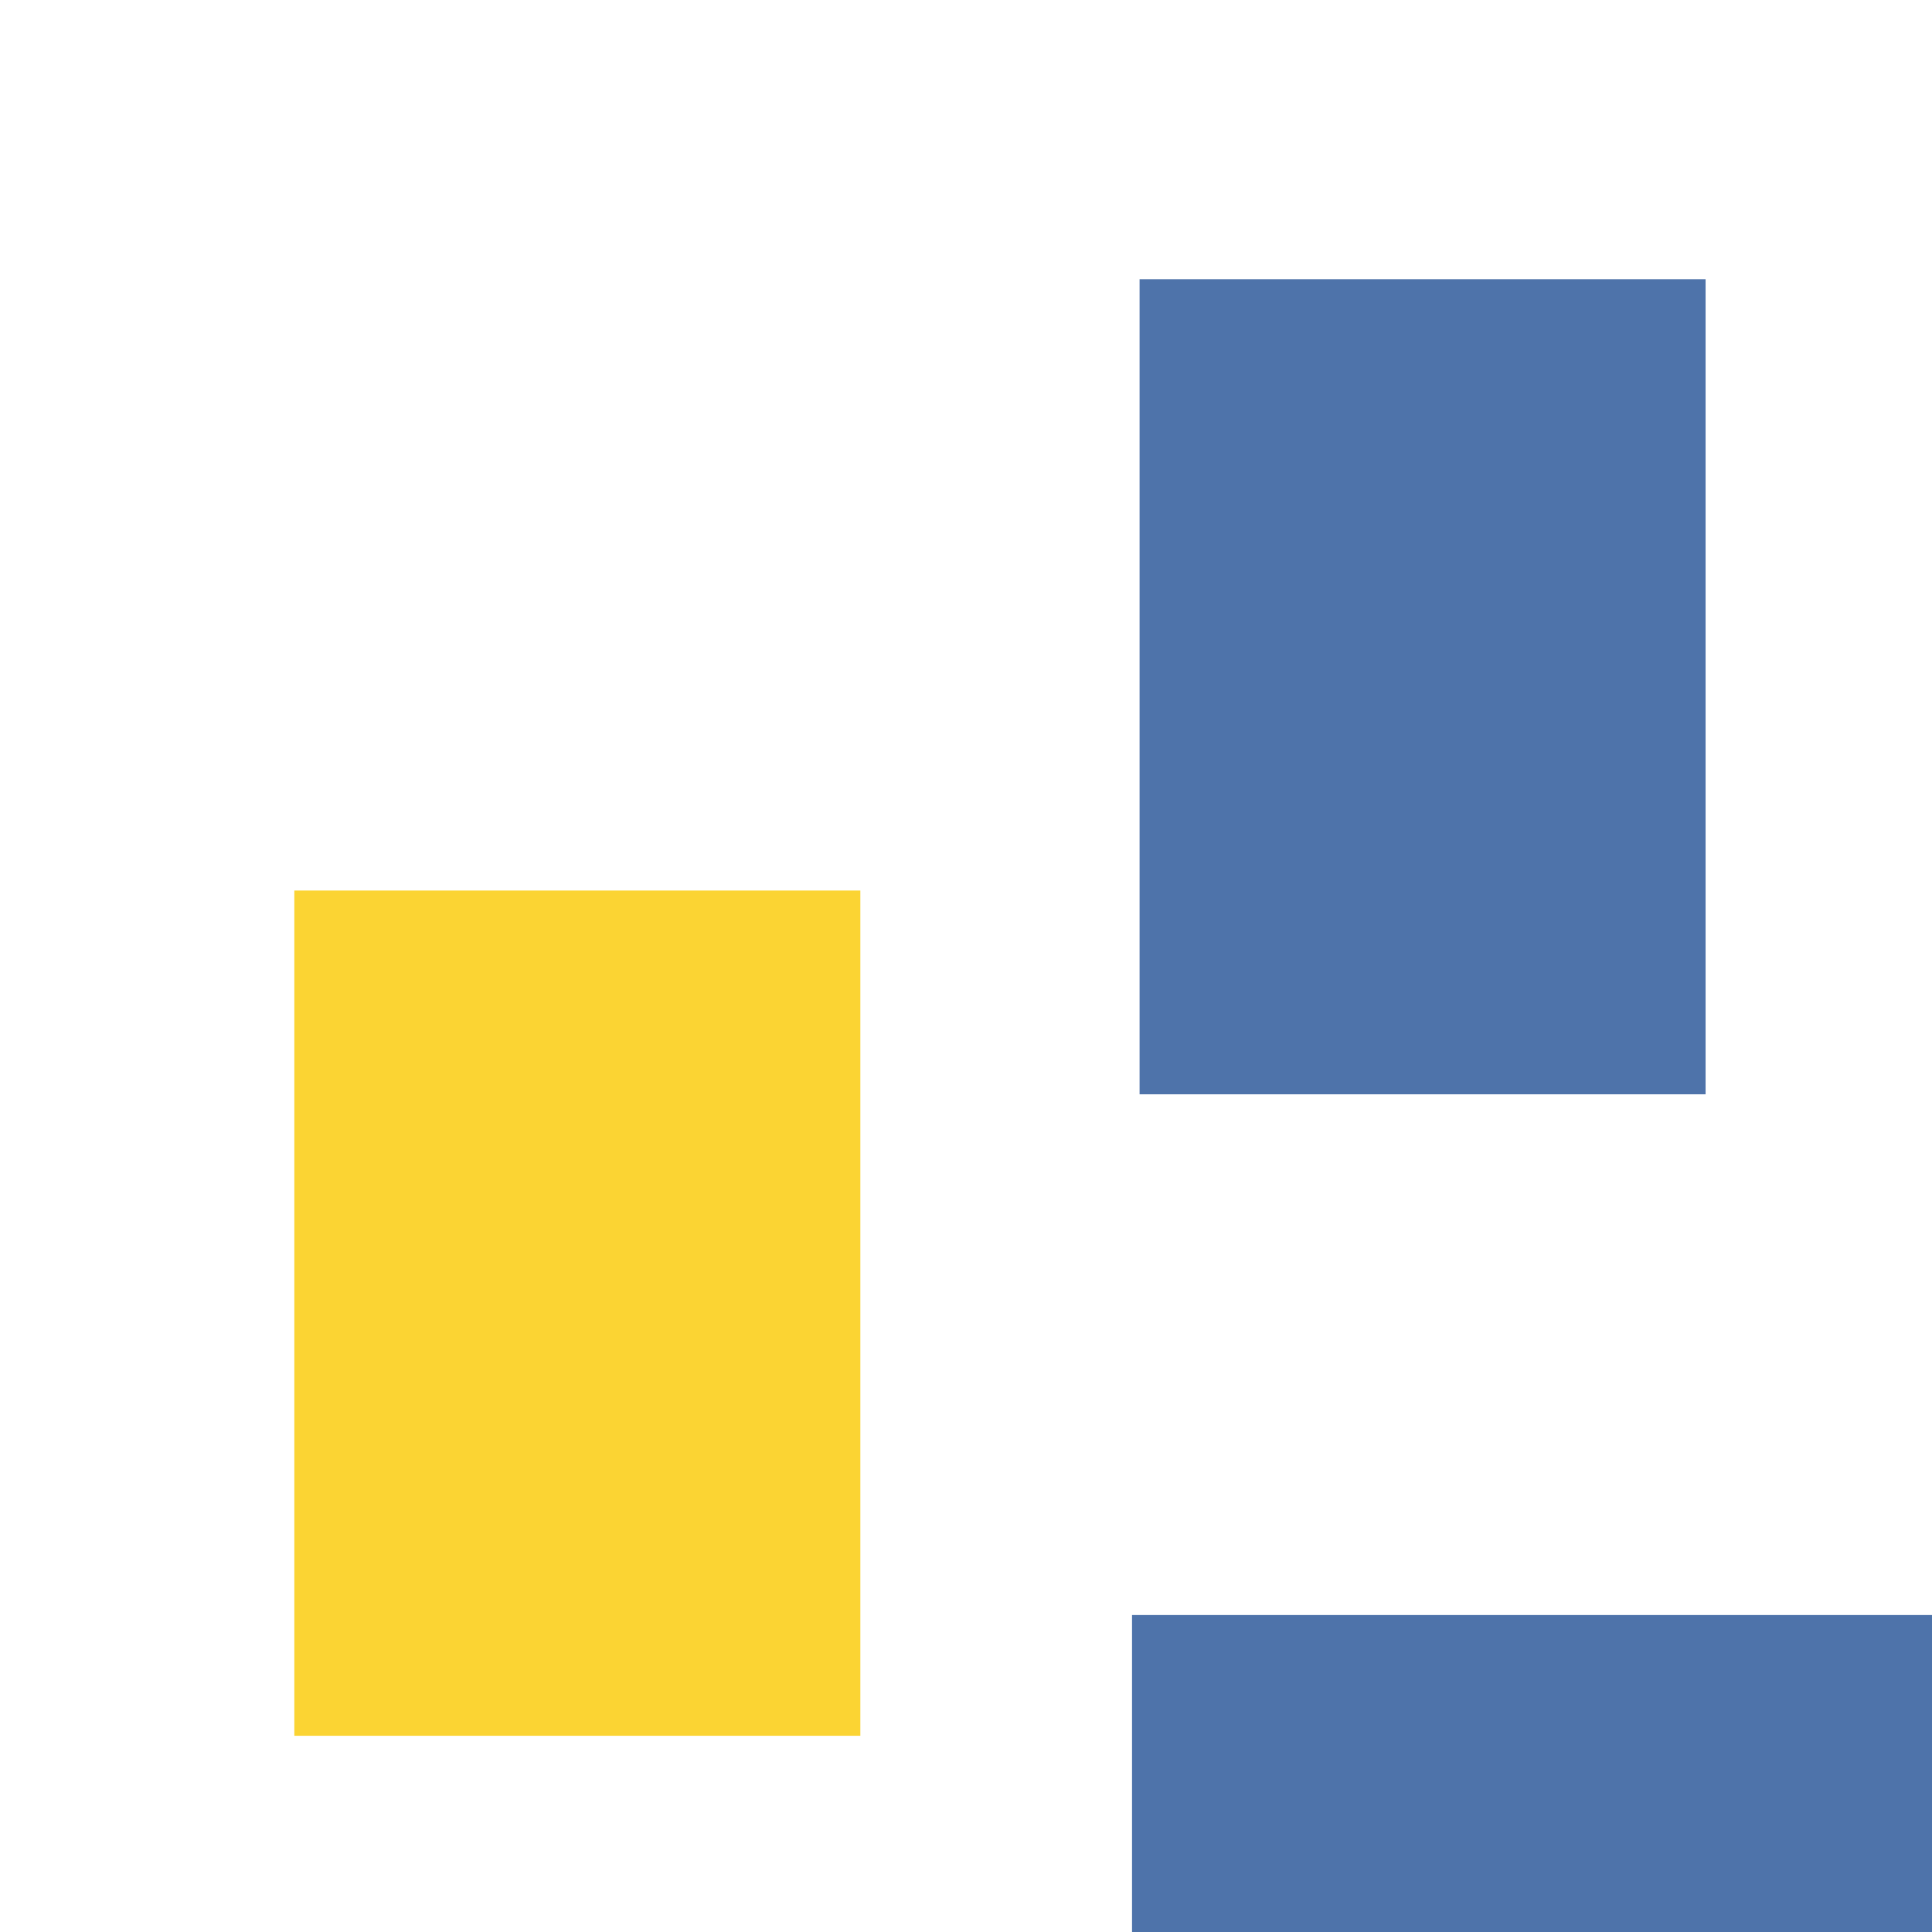 <svg width='256' height='256'><rect x='0' y='0' width='256' height='256' fill='white'/><rect x='150' y='214' width='127' height='124' opacity='0.80' fill='#225095'/><rect x='151' y='37' width='75' height='108' opacity='0.80' fill='#225095'/><rect x='39' y='118' width='75' height='112' opacity='0.80' fill='#fac901'/></svg>